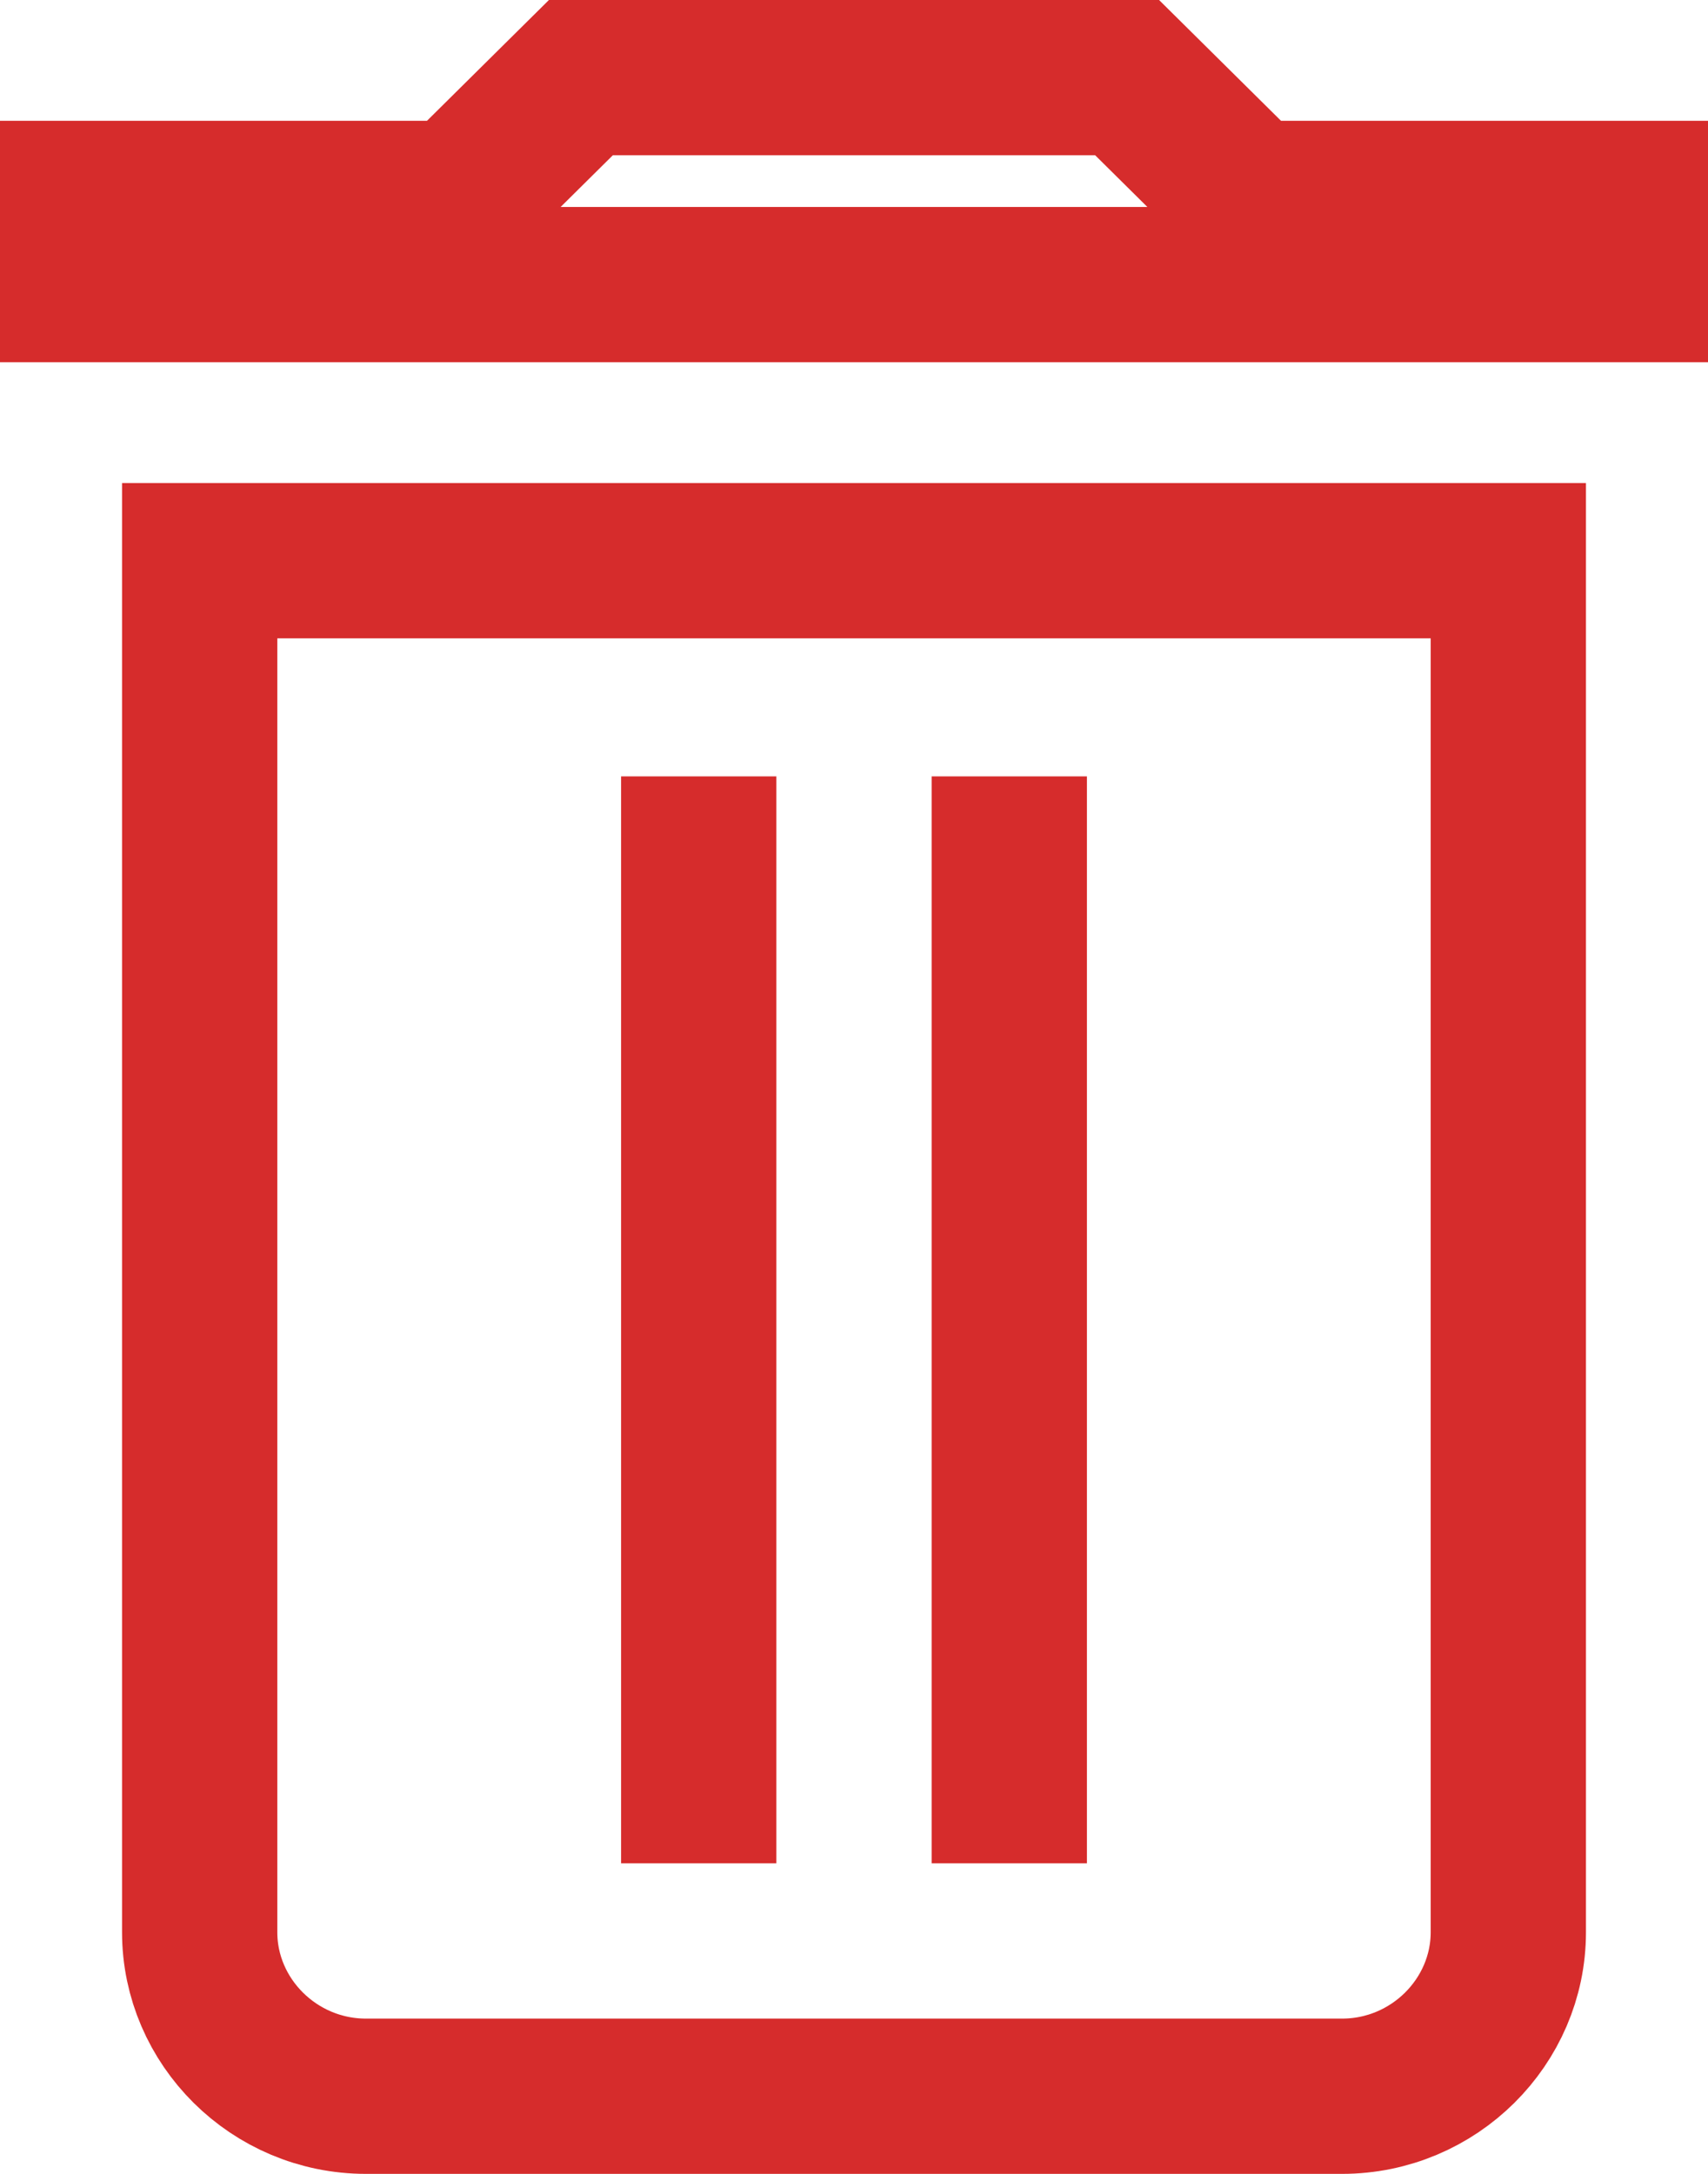 <svg width="11" height="14" viewBox="0 0 11 14" fill="none" xmlns="http://www.w3.org/2000/svg">
<line x1="4.5" y1="5" x2="4.5" y2="12" stroke="#D62C2C"/>
<line x1="6.5" y1="5" x2="6.5" y2="12" stroke="#D62C2C"/>
<path d="M8.25 1.278H10.5V1.833H0.5V1.278H2.75H2.956L3.102 1.133L3.741 0.5H7.259L7.898 1.133L8.044 1.278H8.25ZM2.357 13.5C1.764 13.5 1.286 13.019 1.286 12.444V3.611H9.714V12.444C9.714 13.019 9.236 13.5 8.643 13.5H2.357Z" stroke="#D62C2C"/>
</svg>
